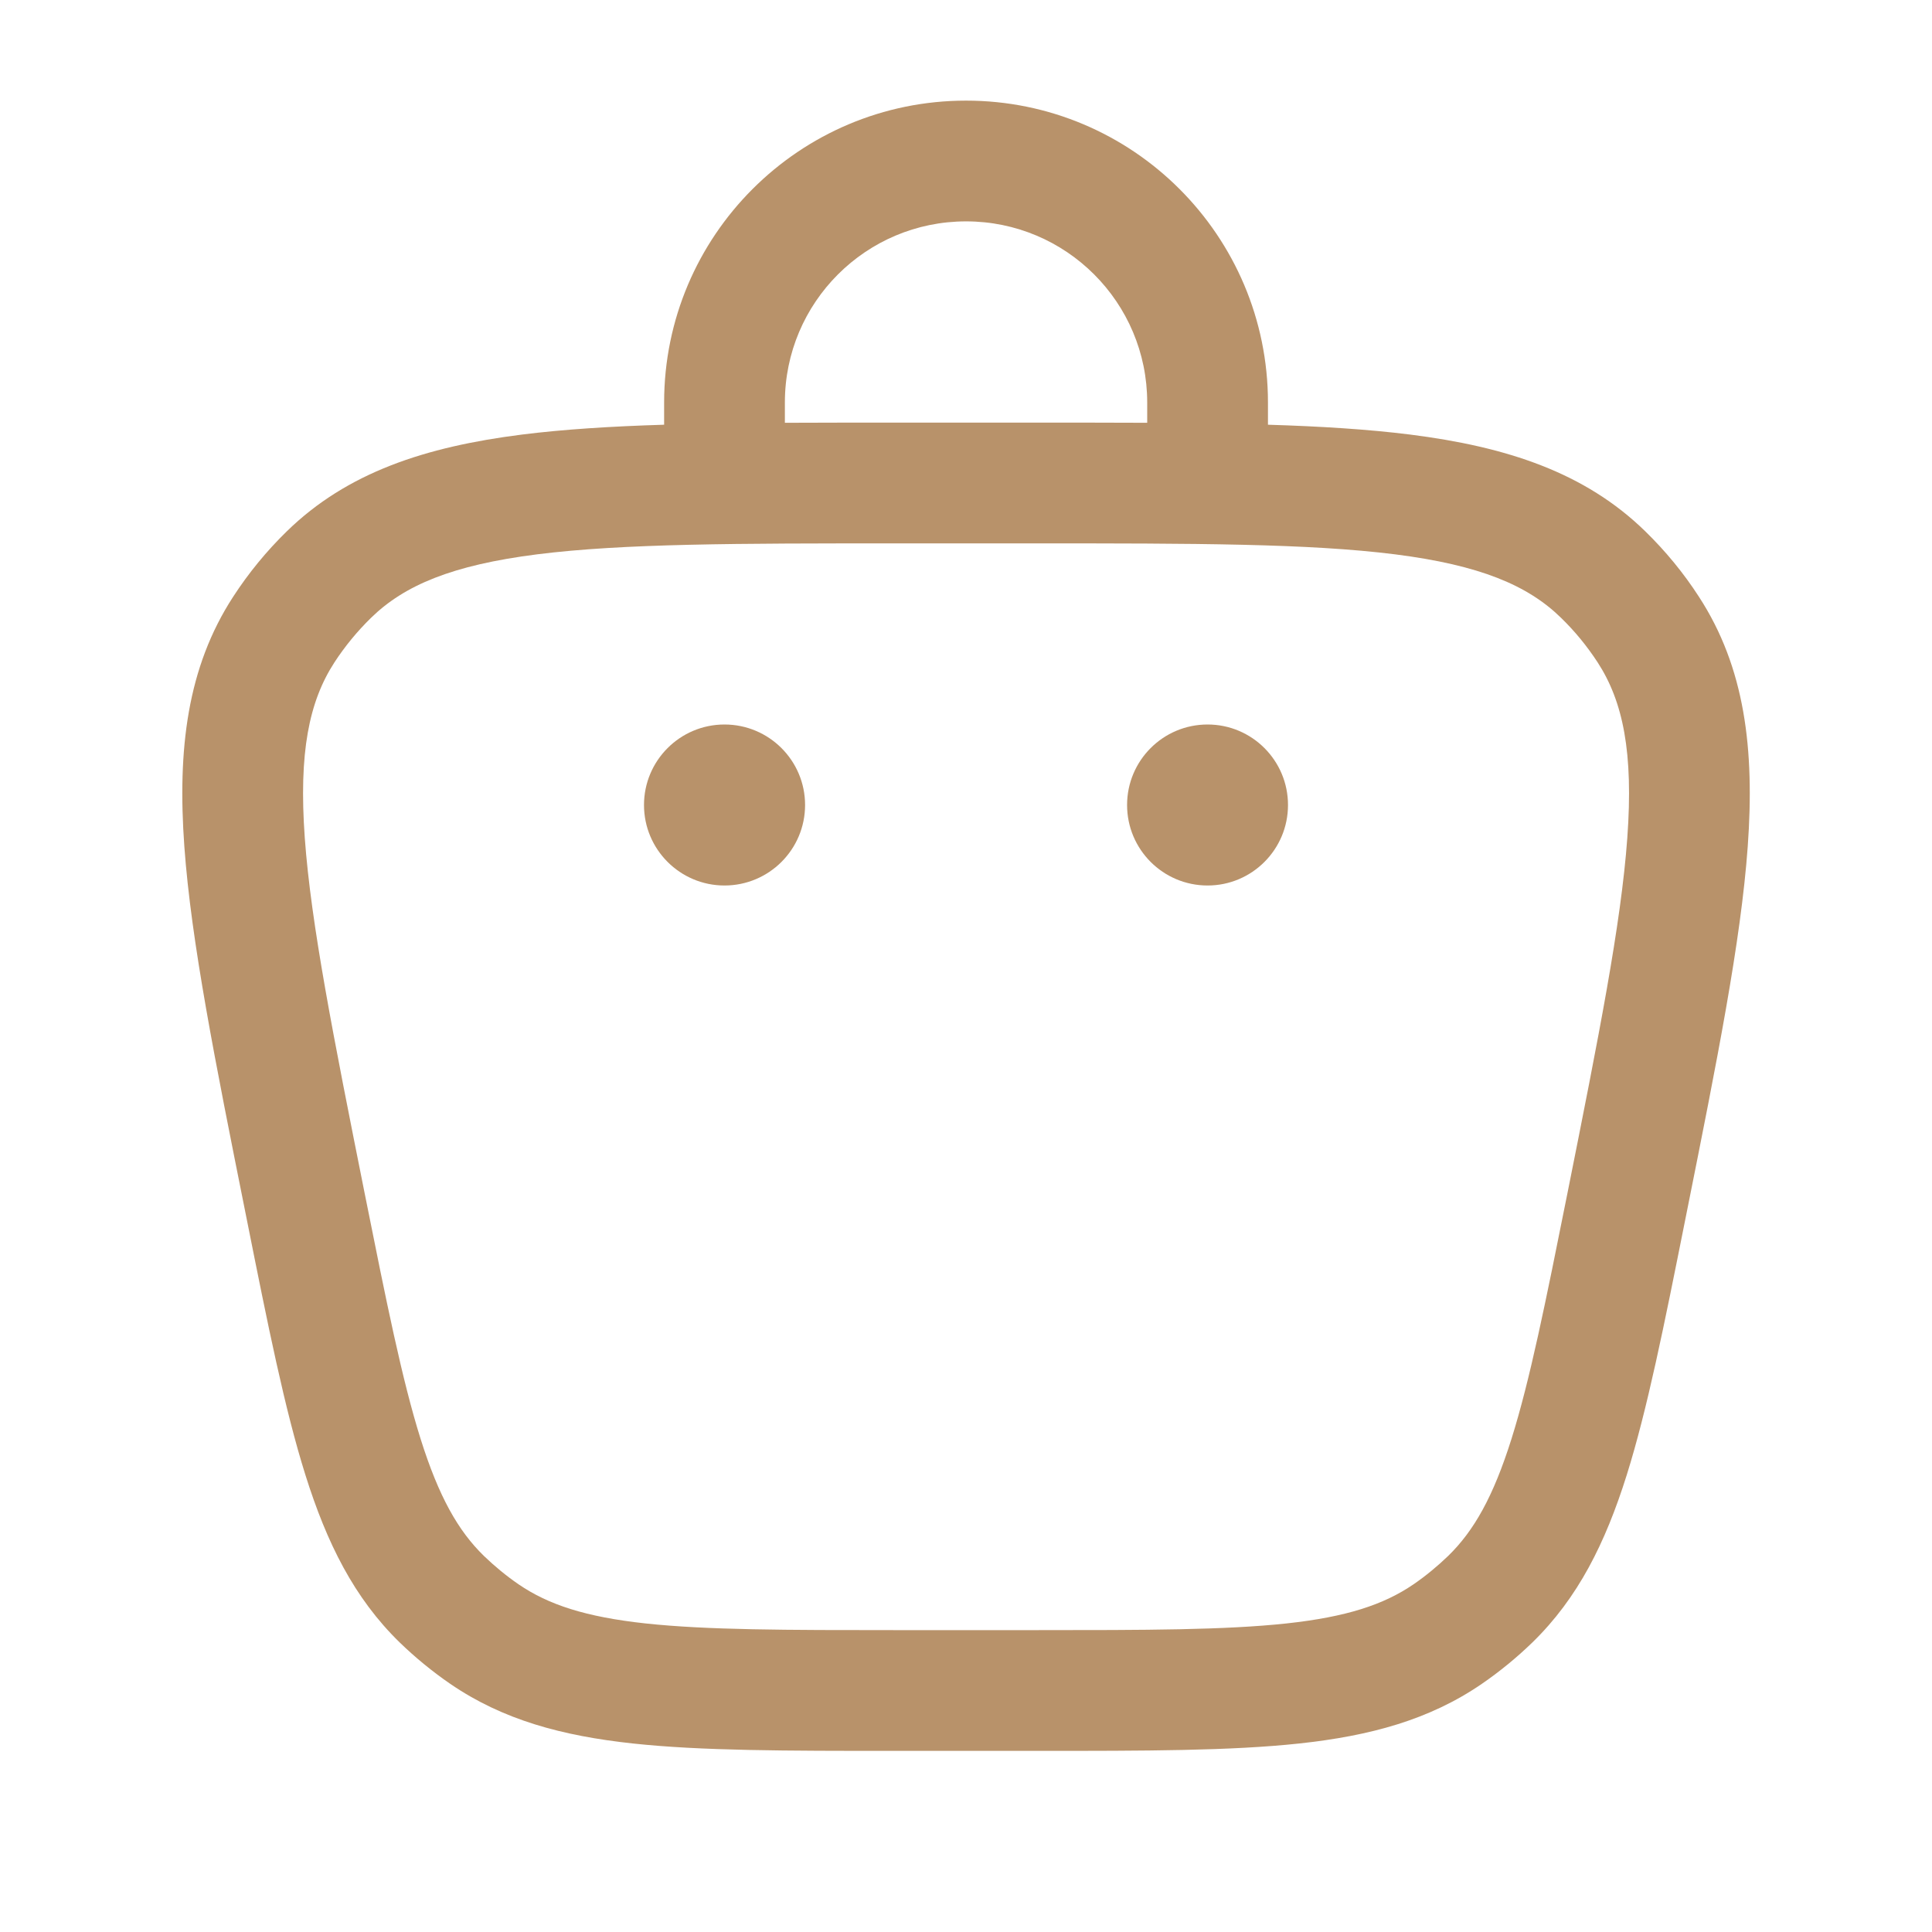 <svg xmlns="http://www.w3.org/2000/svg" width="24" height="24" viewBox="0 0 24 24" fill="none">
<path d="M15.001 11C15.553 11 16 10.552 16 10C16 9.448 15.553 9 15.001 9C14.448 9 14.001 9.448 14.001 10C14.001 10.552 14.448 11 15.001 11Z" fill="#B8926A"/>
<path d="M10.001 10C10.001 10.552 9.553 11 9 11C8.448 11 8 10.552 8 10C8 9.448 8.448 9 9 9C9.553 9 10.001 9.448 10.001 10Z" fill="#B8926A"/>
<path fill-rule="evenodd" clip-rule="evenodd" d="M8.25 5.276V5C8.25 2.929 9.929 1.25 12.001 1.25C14.072 1.25 15.751 2.929 15.751 5V5.276C16.409 5.296 16.995 5.333 17.515 5.398C18.717 5.55 19.689 5.868 20.44 6.602C20.691 6.847 20.914 7.118 21.104 7.412C21.677 8.292 21.798 9.308 21.711 10.516C21.626 11.698 21.329 13.182 20.952 15.065L20.933 15.16C20.672 16.467 20.464 17.507 20.207 18.326C19.942 19.168 19.603 19.85 19.037 20.402C18.842 20.591 18.631 20.764 18.407 20.918C17.755 21.365 17.02 21.563 16.142 21.658C15.289 21.75 14.228 21.75 12.895 21.75H11.106C9.773 21.75 8.712 21.75 7.86 21.658C6.981 21.563 6.247 21.365 5.594 20.918C5.37 20.764 5.159 20.591 4.964 20.402C4.398 19.85 4.06 19.168 3.795 18.326C3.537 17.507 3.329 16.467 3.068 15.16L3.049 15.065C2.672 13.182 2.375 11.698 2.29 10.516C2.203 9.308 2.325 8.292 2.897 7.412C3.088 7.118 3.31 6.847 3.561 6.602C4.312 5.868 5.284 5.55 6.486 5.398C7.006 5.333 7.592 5.296 8.25 5.276ZM9.75 5C9.75 3.757 10.758 2.75 12.001 2.75C13.243 2.75 14.251 3.757 14.251 5V5.252C13.826 5.25 13.379 5.25 12.906 5.25H11.095C10.623 5.25 10.175 5.25 9.75 5.252V5ZM4.609 7.675C5.023 7.27 5.617 7.02 6.673 6.886C7.744 6.751 9.163 6.75 11.149 6.75H12.852C14.838 6.75 16.257 6.751 17.328 6.886C18.384 7.02 18.978 7.27 19.392 7.675C19.564 7.842 19.716 8.028 19.847 8.229C20.162 8.715 20.292 9.346 20.215 10.408C20.137 11.485 19.86 12.876 19.471 14.824C19.199 16.183 19.006 17.143 18.776 17.875C18.55 18.592 18.311 19.015 17.99 19.328C17.856 19.457 17.712 19.576 17.559 19.681C17.189 19.934 16.727 20.086 15.981 20.167C15.218 20.249 14.238 20.25 12.852 20.25H11.149C9.763 20.25 8.783 20.249 8.02 20.167C7.274 20.086 6.812 19.934 6.442 19.681C6.289 19.576 6.145 19.457 6.011 19.328C5.69 19.015 5.451 18.592 5.225 17.875C4.995 17.143 4.802 16.183 4.53 14.824C4.141 12.876 3.864 11.485 3.786 10.408C3.71 9.346 3.839 8.715 4.154 8.229C4.285 8.028 4.438 7.842 4.609 7.675Z" fill="#B8926A"/>
</svg>